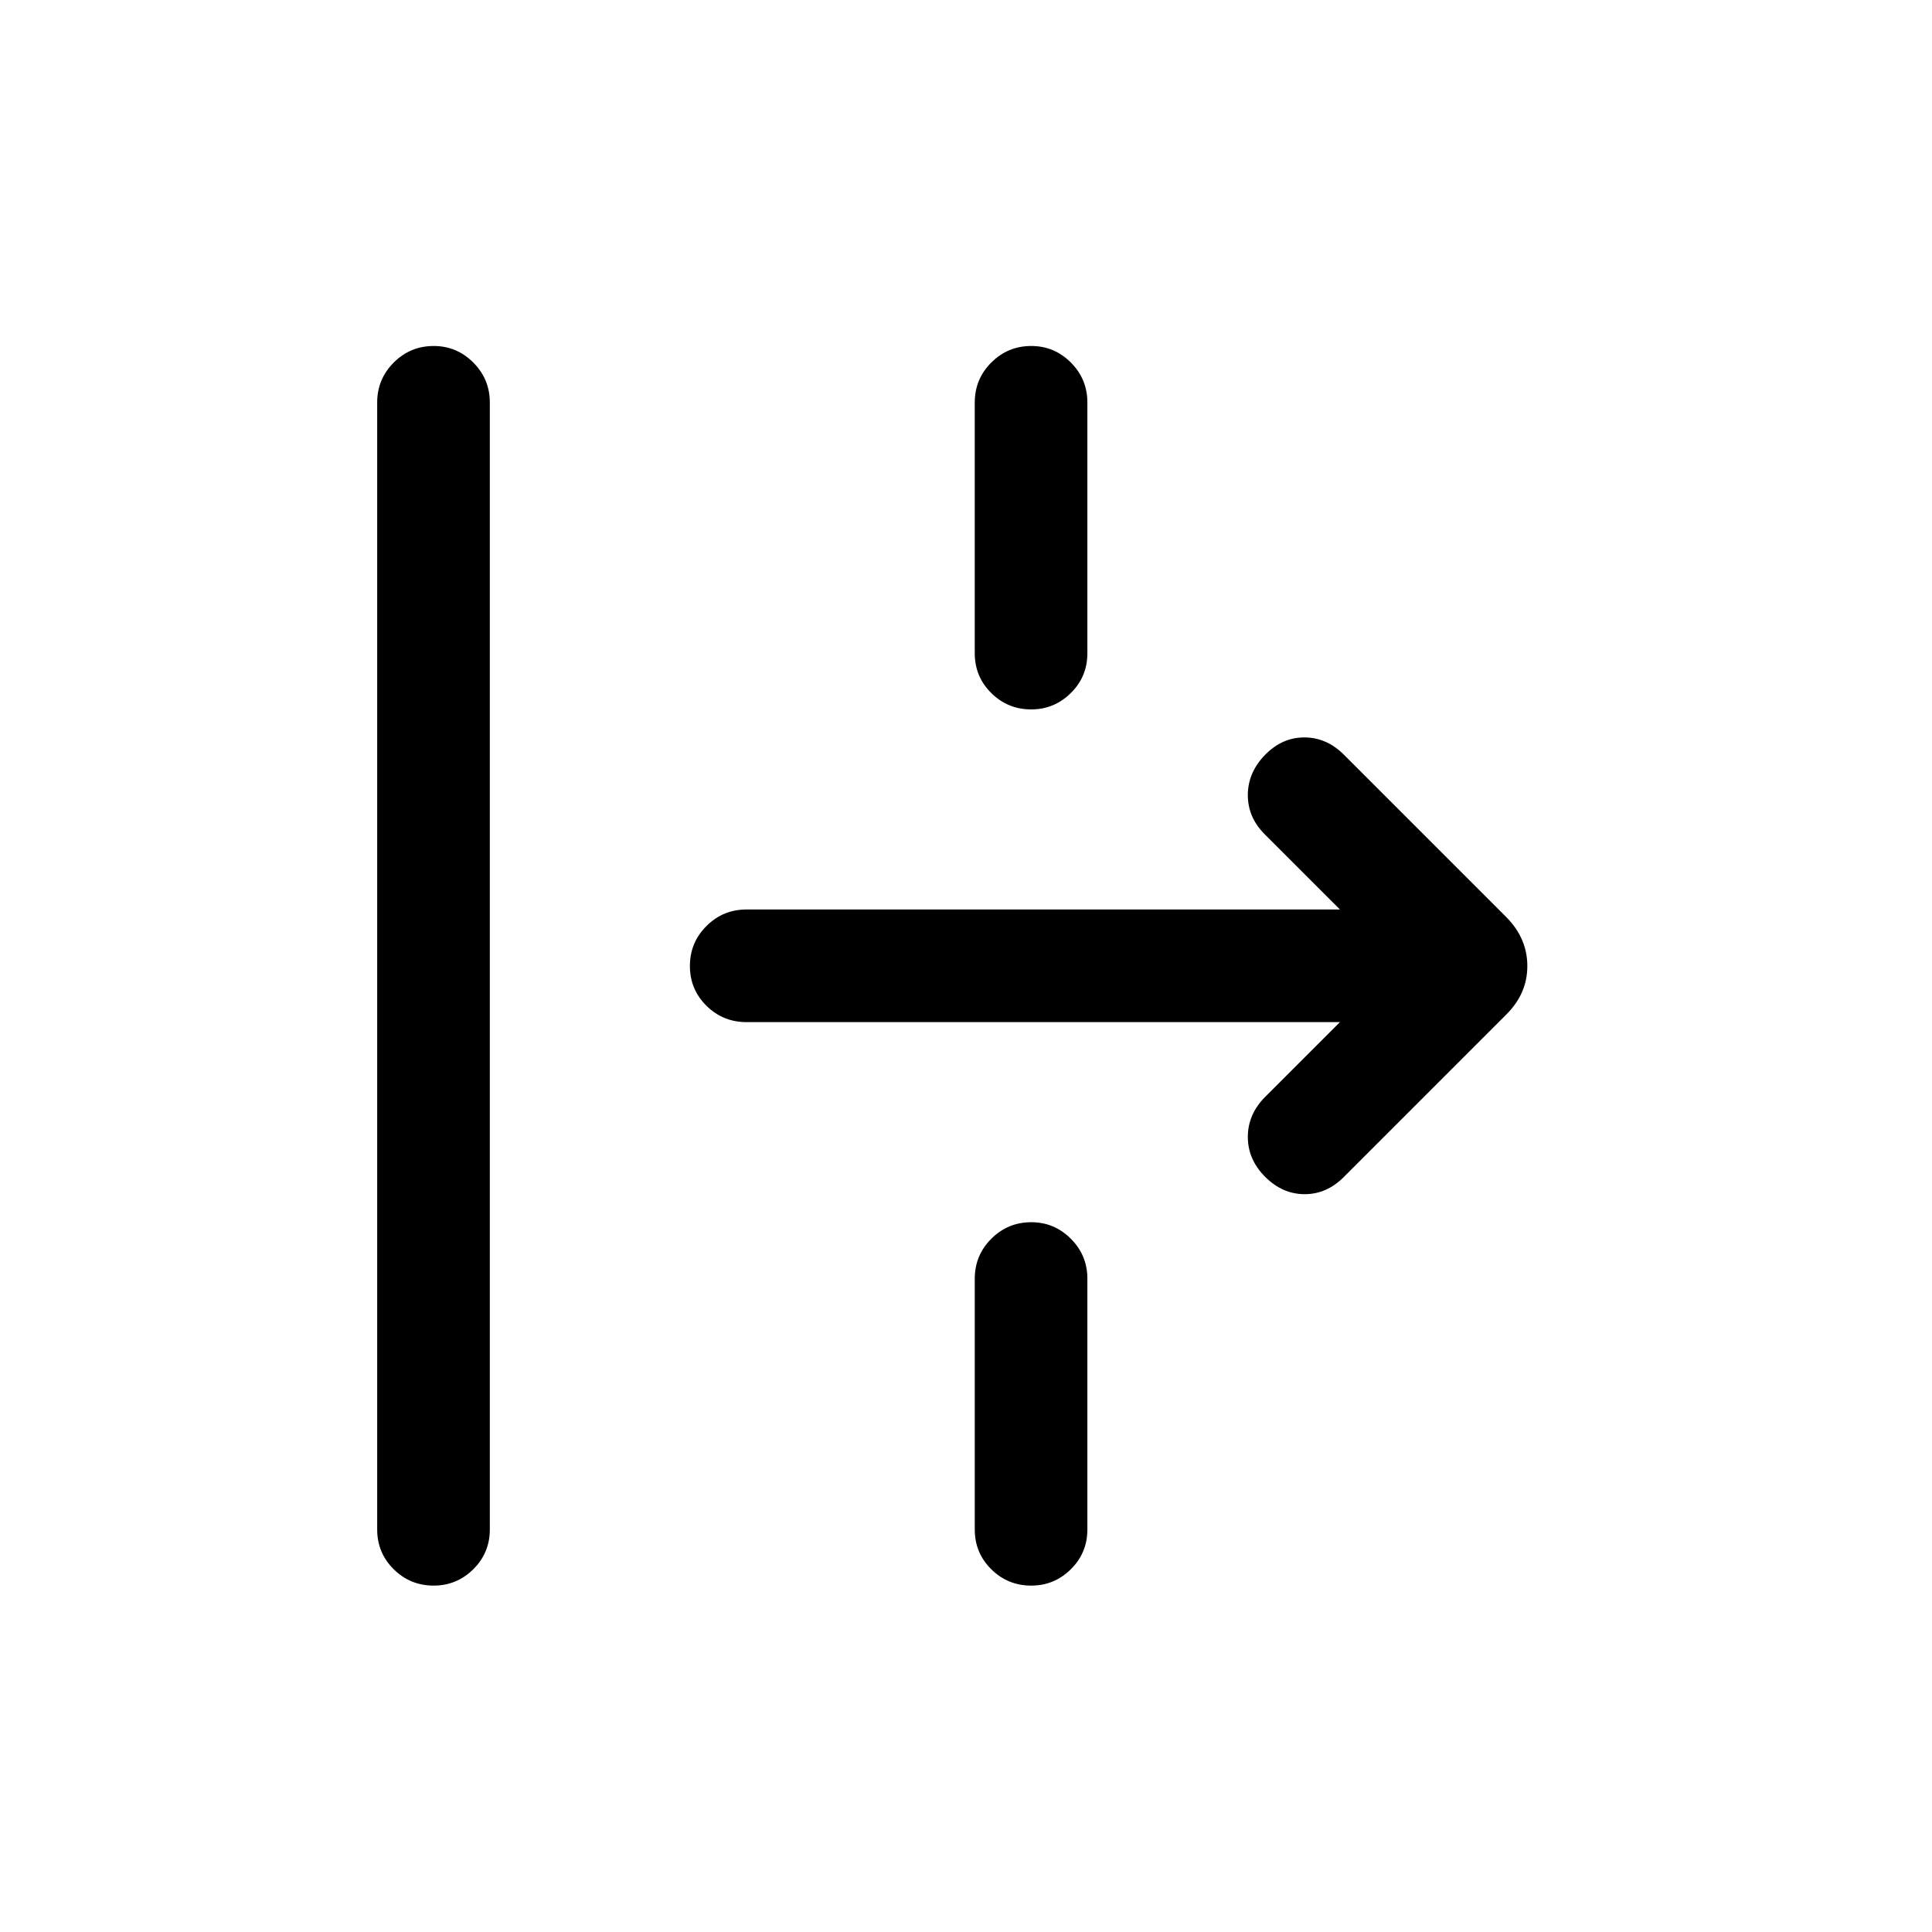 <svg xmlns="http://www.w3.org/2000/svg" height="24" viewBox="0 -960 960 960" width="24"><path d="M215.49-172.12q-11.64 0-19.85-8.12-8.22-8.13-8.22-19.76v-560q0-11.63 8.23-19.86 8.22-8.22 19.86-8.22 11.45 0 19.66 8.22 8.22 8.23 8.22 19.86v560q0 11.63-8.23 19.76-8.22 8.12-19.67 8.12ZM512.41-607.5q-11.64 0-19.85-8.13-8.21-8.12-8.21-19.75V-760q0-11.63 8.22-19.86 8.23-8.22 19.87-8.22 11.44 0 19.66 8.22 8.21 8.23 8.21 19.86v124.62q0 11.63-8.23 19.75-8.22 8.13-19.67 8.13Zm155.4 232.27q-8.52 8.61-19.53 8.61-11.01 0-19.63-8.61-8.61-8.62-8.61-19.85 0-11.23 8.61-19.88l37.16-37.16H370.89q-11.64 0-19.86-8.12-8.22-8.13-8.22-19.77 0-11.64 8.22-19.85 8.22-8.22 19.86-8.22h294.92l-37.16-37.15q-8.61-8.46-8.61-19.69t8.61-20.04q8.43-8.62 19.48-8.62 11.06 0 19.68 8.62l80.77 80.77q10.34 10.54 10.34 24.19 0 13.65-10.34 24l-80.77 80.77Zm-155.4 203.11q-11.64 0-19.85-8.12-8.21-8.13-8.21-19.76v-124.62q0-11.63 8.22-19.85 8.23-8.22 19.87-8.22 11.44 0 19.66 8.22 8.21 8.22 8.21 19.85V-200q0 11.63-8.23 19.76-8.22 8.12-19.67 8.12Z"/></svg>
